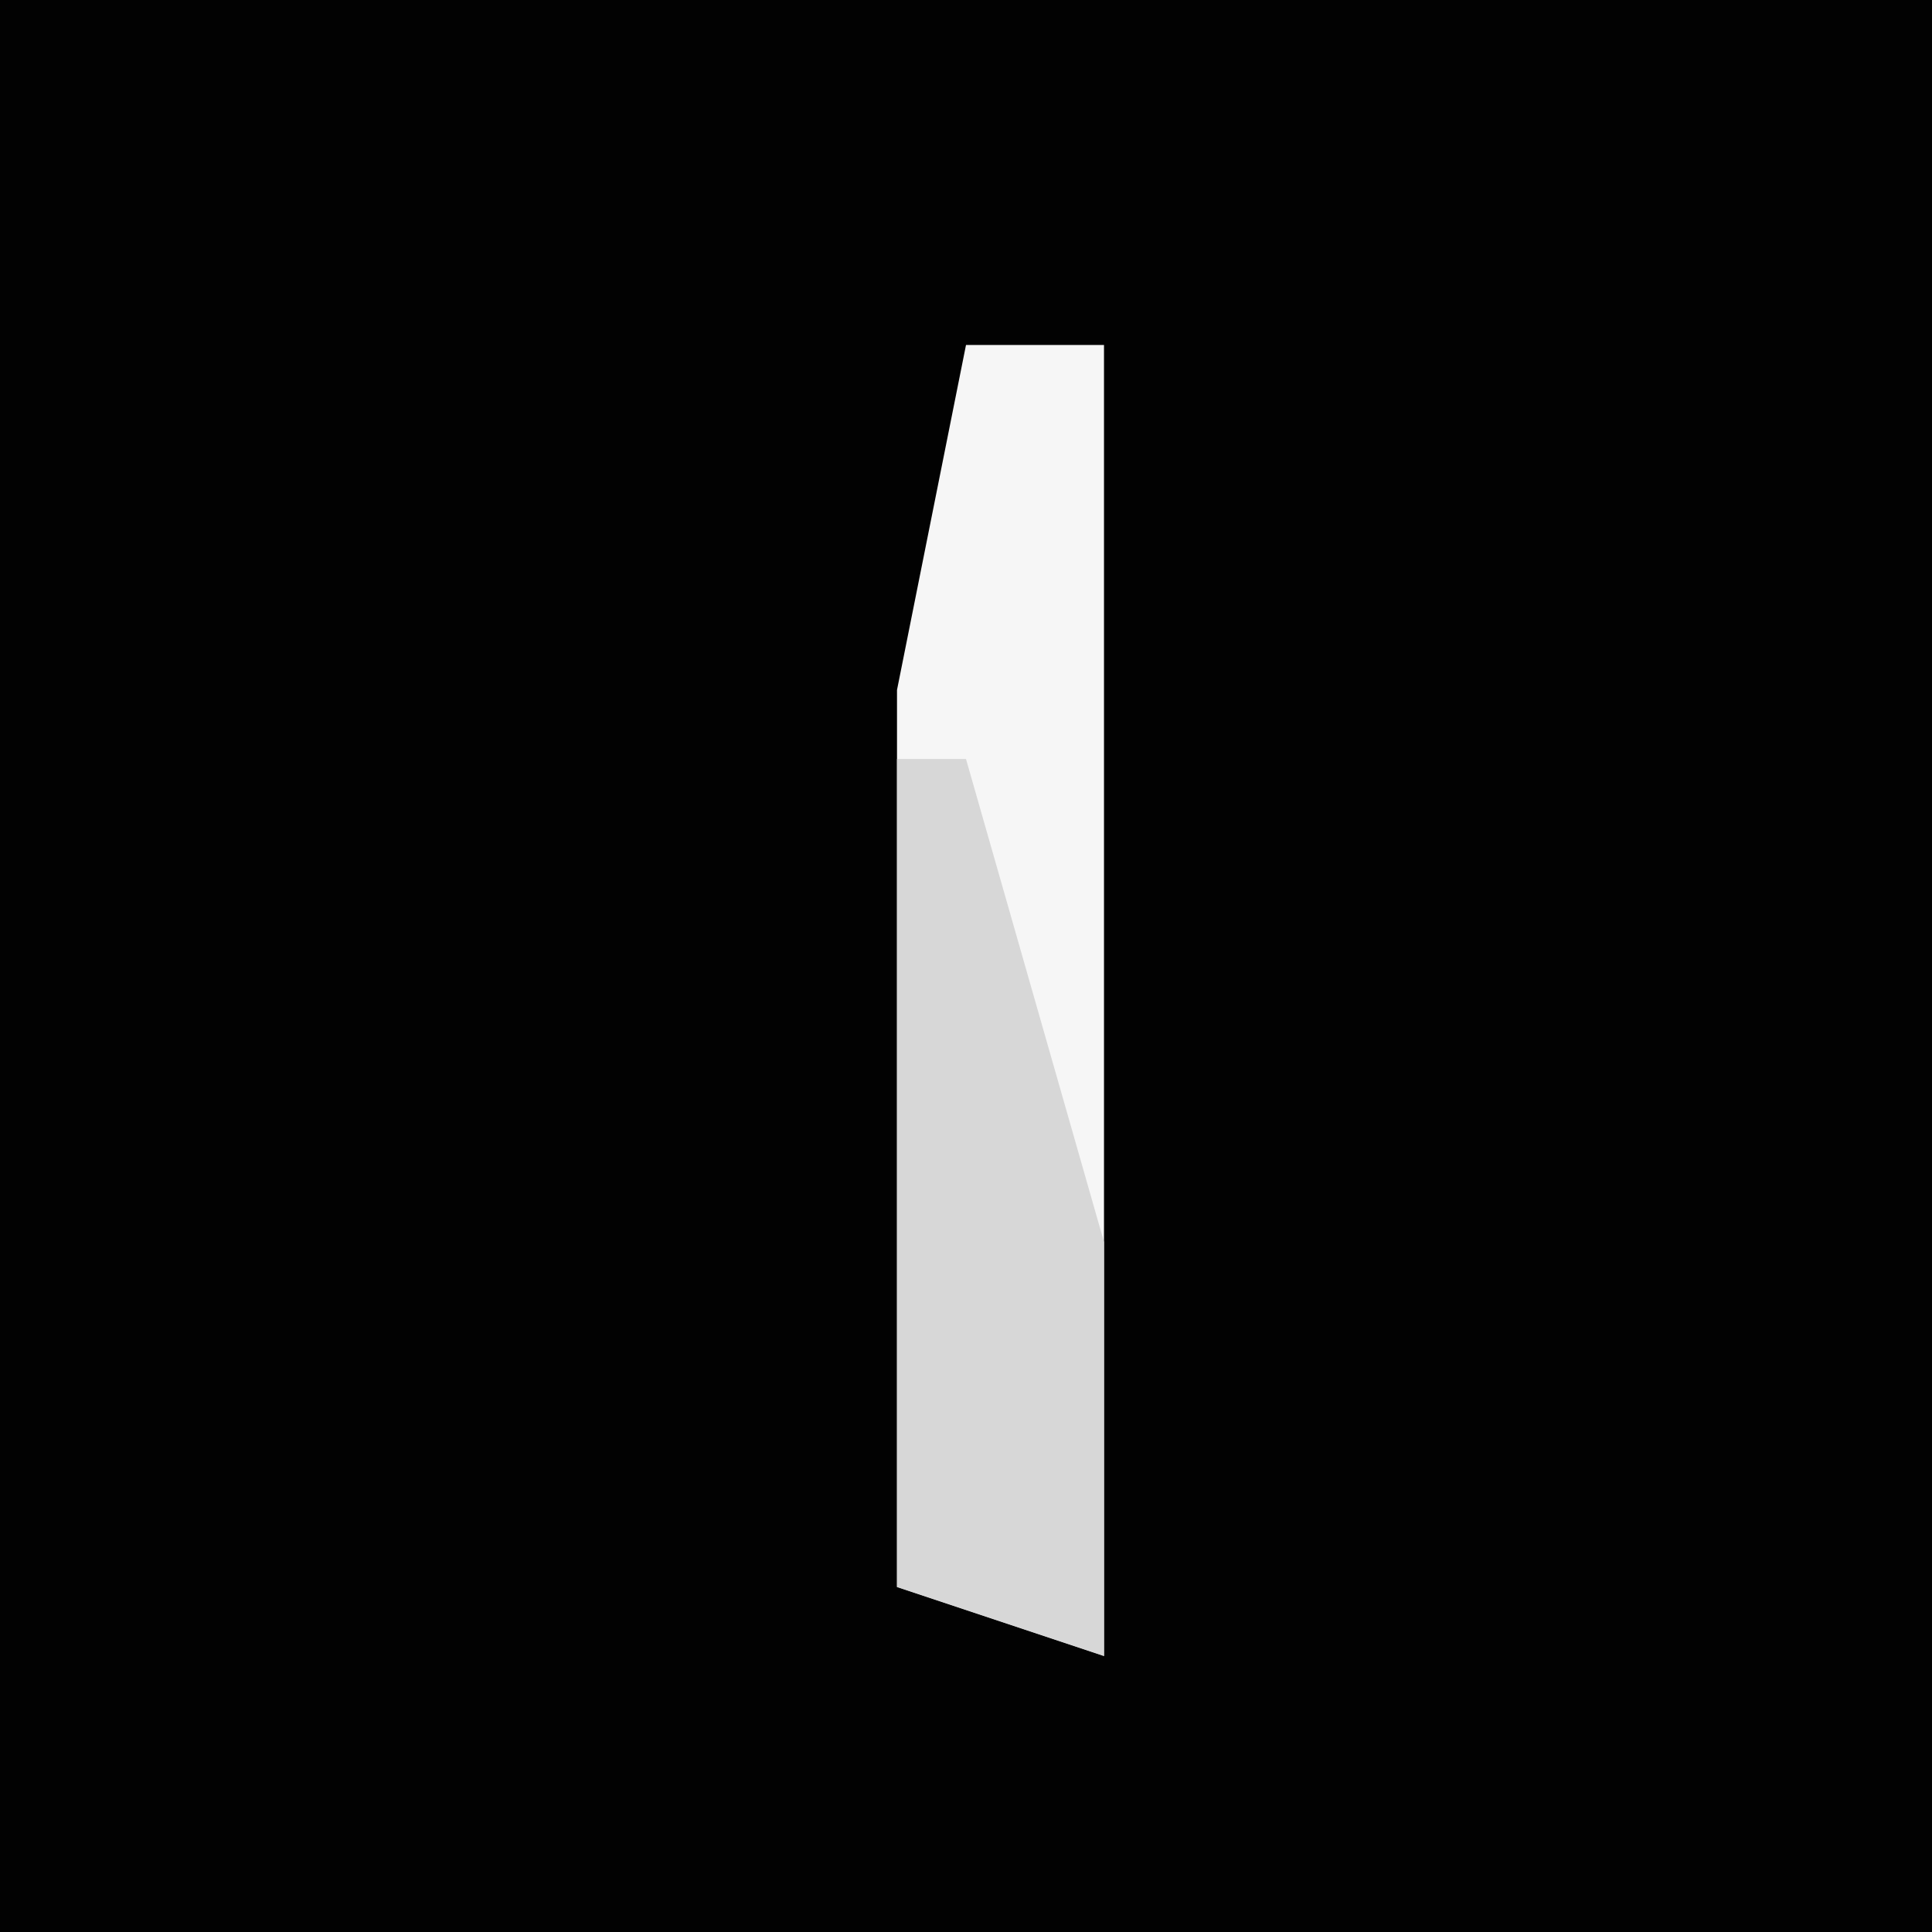 <?xml version="1.0" encoding="UTF-8"?>
<svg version="1.1" xmlns="http://www.w3.org/2000/svg" width="28" height="28">
<path d="M0,0 L28,0 L28,28 L0,28 Z " fill="#020202" transform="translate(0,0)"/>
<path d="M0,0 L2,0 L2,19 L-1,18 L-1,5 Z " fill="#F6F6F6" transform="translate(14,5)"/>
<path d="M0,0 L1,0 L3,7 L3,13 L0,12 Z " fill="#D7D7D7" transform="translate(13,11)"/>
</svg>
